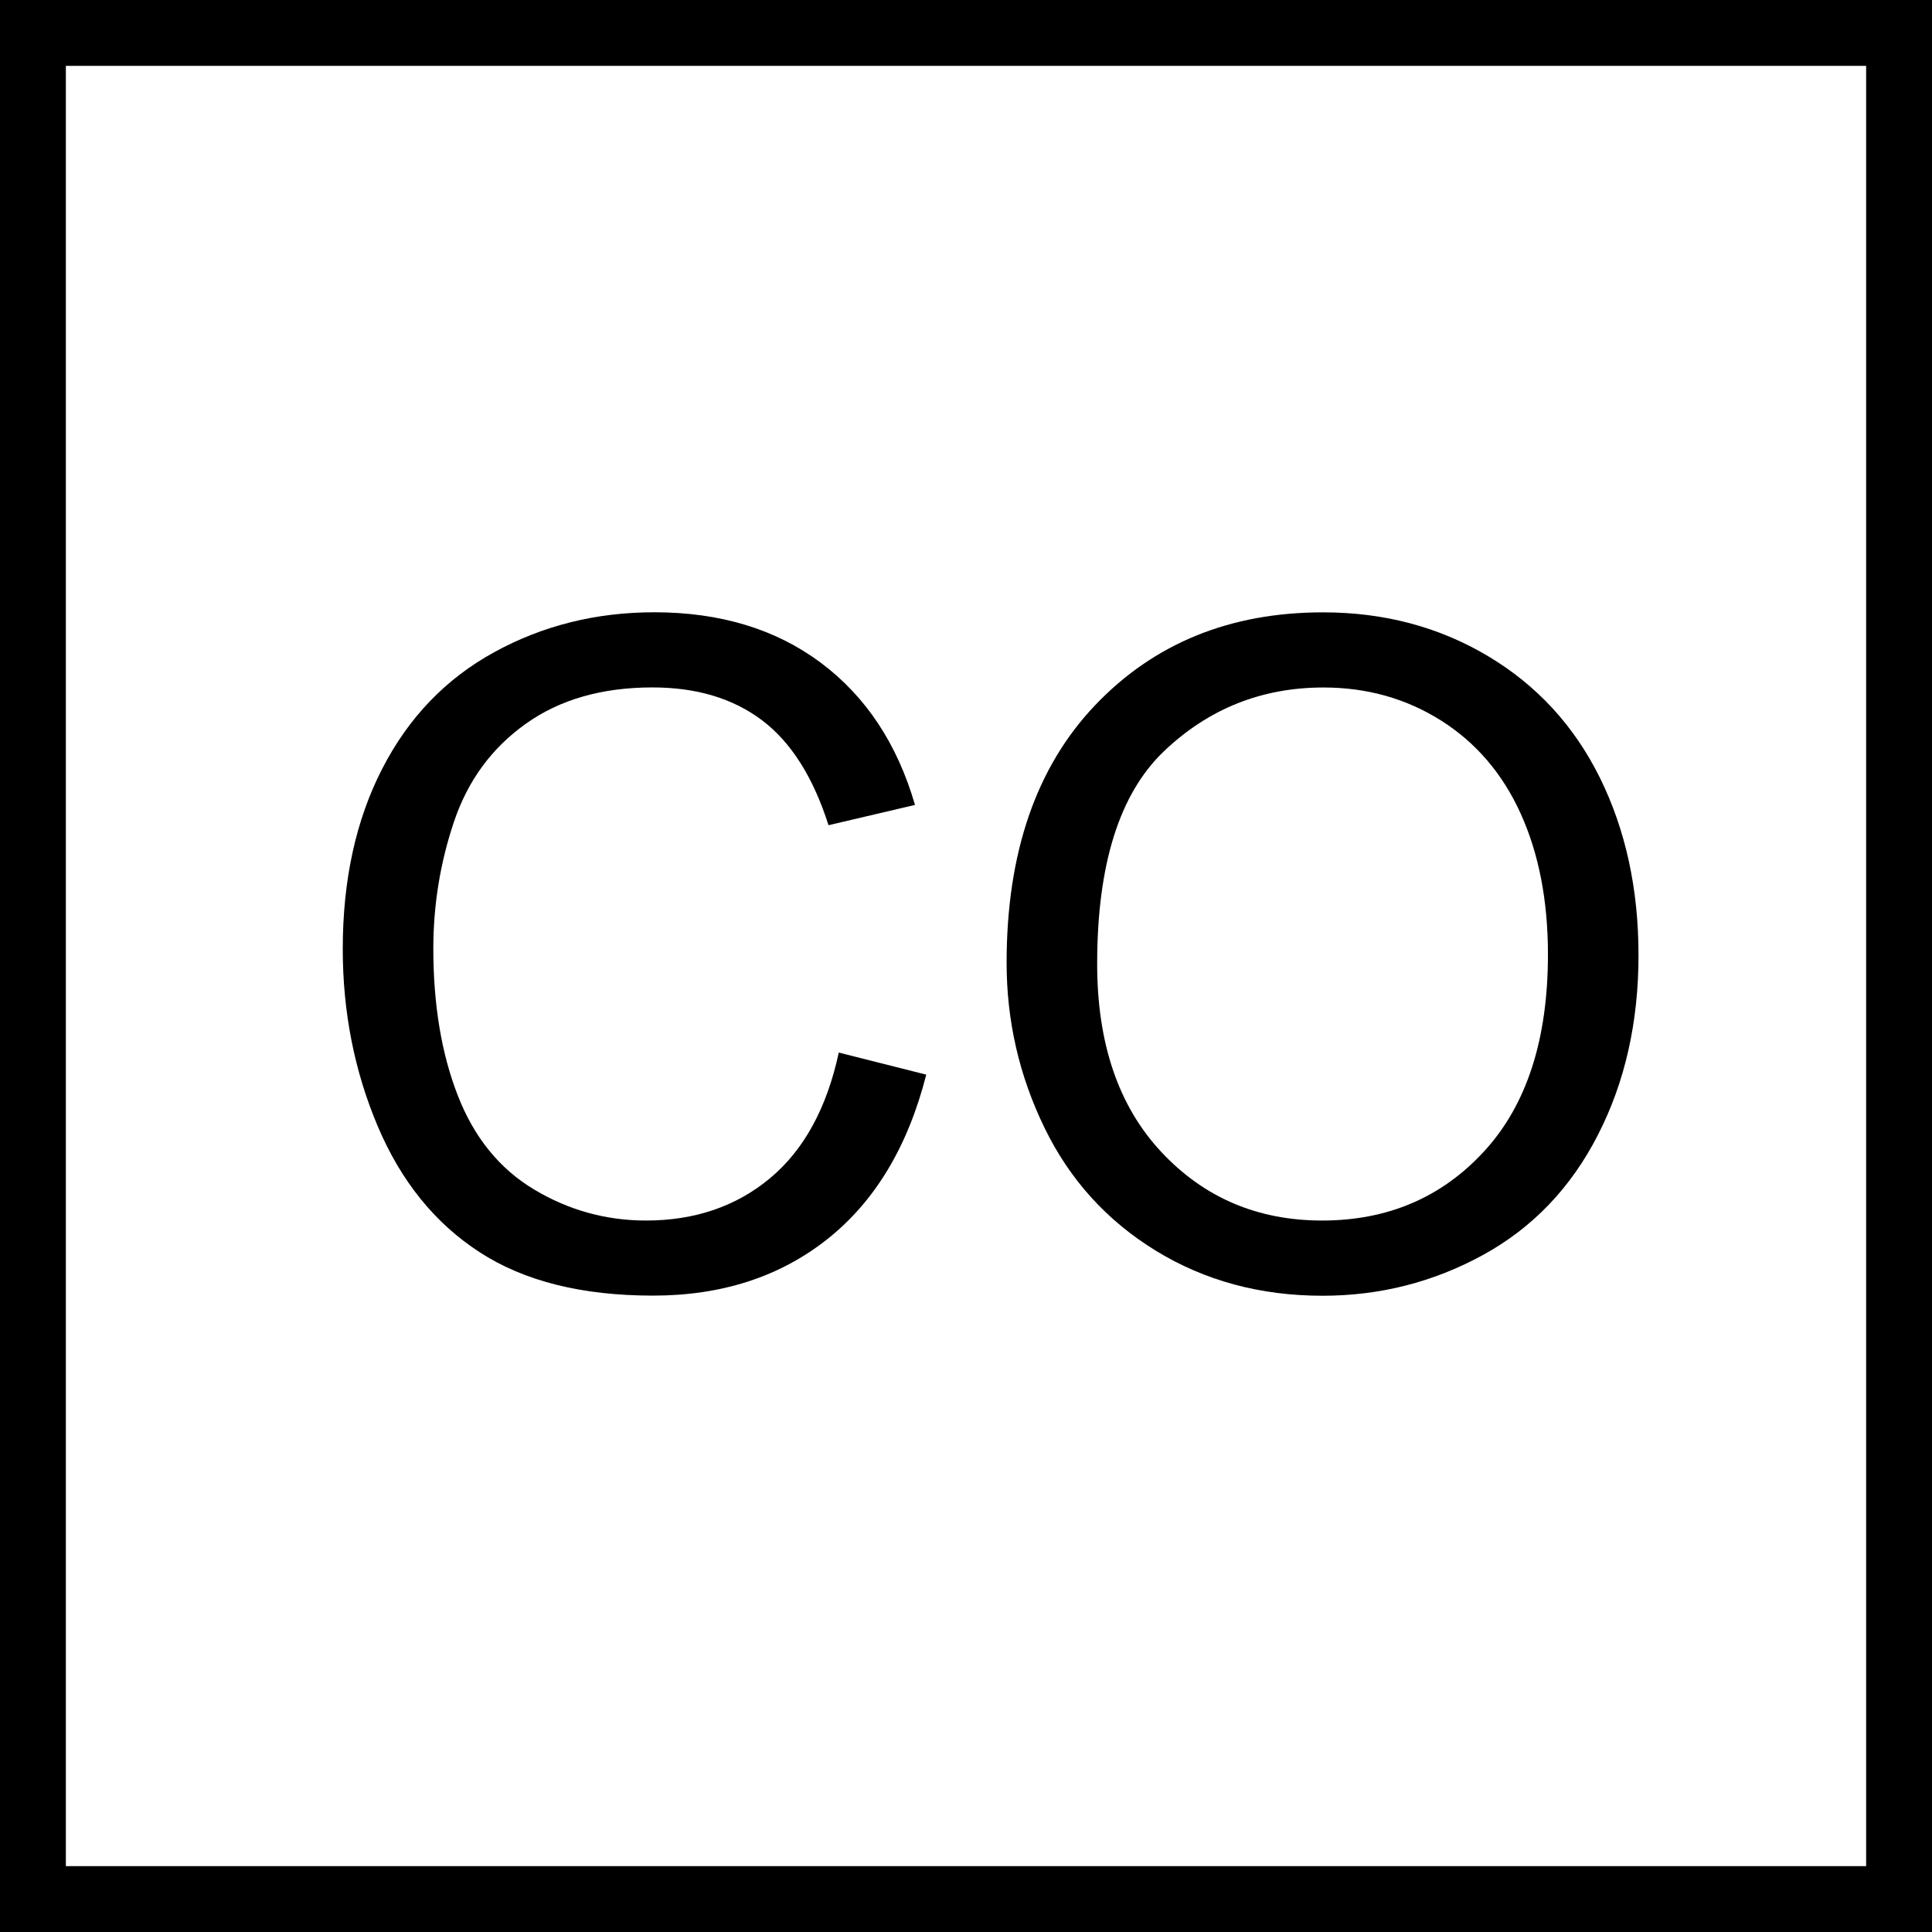 <svg xmlns="http://www.w3.org/2000/svg" xmlns:xlink="http://www.w3.org/1999/xlink" xmlns:a="http://ns.adobe.com/AdobeSVGViewerExtensions/3.0/" width="29.333" height="29.333" viewBox="0 0 29.333 29.333" overflow="visible" enable-background="new 0 0 29.333 29.333" xml:space="preserve" preserveAspectRatio="xMidYMid meet" zoomAndPan="magnify" version="1.0" contentScriptType="text/ecmascript" contentStyleType="text/css">

	<rect x="0" y="0" width="29.333" height="29.333" fill="#808080" stroke="none"/>

	<g id="Layer_1">

	</g>

	<g id="Layer_2">

		<path fill="#FFFFFF" stroke="#000000" d="M28.833,28.833H0.5V0.5h28.333V28.833z"/>

		<path d="M12.735,15.981l1.328,0.335c-0.278,1.091-0.778,1.923-1.5,2.496s-1.605,0.859-2.649,0.859c-1.08,0-1.958-0.22-2.635-0.661    c-0.677-0.44-1.192-1.078-1.545-1.913s-0.53-1.731-0.53-2.689c0-1.045,0.199-1.957,0.598-2.734    c0.399-0.778,0.966-1.369,1.702-1.772c0.736-0.404,1.546-0.606,2.43-0.606c1.002,0,1.845,0.256,2.529,0.767    c0.684,0.512,1.16,1.231,1.429,2.158l-1.313,0.308c-0.232-0.729-0.568-1.26-1.009-1.593c-0.441-0.333-0.996-0.499-1.664-0.499    c-0.768,0-1.41,0.185-1.926,0.554c-0.517,0.369-0.879,0.865-1.088,1.487s-0.313,1.264-0.313,1.924    c0,0.852,0.124,1.596,0.372,2.232s0.633,1.111,1.157,1.425c0.523,0.314,1.089,0.472,1.7,0.472c0.741,0,1.369-0.214,1.884-0.643    C12.205,17.46,12.553,16.825,12.735,15.981z"/>

		<path d="M15.283,14.618c0-1.664,0.447-2.967,1.341-3.908c0.895-0.941,2.049-1.413,3.463-1.413c0.926,0,1.761,0.221,2.504,0.664    s1.31,1.059,1.701,1.85c0.39,0.791,0.585,1.688,0.585,2.691c0,1.017-0.205,1.927-0.616,2.729c-0.41,0.802-0.992,1.41-1.745,1.823    c-0.753,0.412-1.565,0.619-2.436,0.619c-0.944,0-1.788-0.228-2.532-0.684c-0.743-0.456-1.307-1.078-1.69-1.867    C15.474,16.333,15.283,15.498,15.283,14.618z M16.658,14.635c0,1.208,0.324,2.159,0.973,2.854    c0.649,0.695,1.463,1.042,2.442,1.042c0.997,0,1.818-0.351,2.462-1.053c0.645-0.702,0.967-1.698,0.967-2.987    c0-0.816-0.138-1.528-0.413-2.136s-0.679-1.08-1.209-1.415c-0.531-0.335-1.126-0.502-1.786-0.502    c-0.938,0-1.745,0.323-2.421,0.967C16.996,12.05,16.658,13.126,16.658,14.635z"/>

	</g>

</svg>
